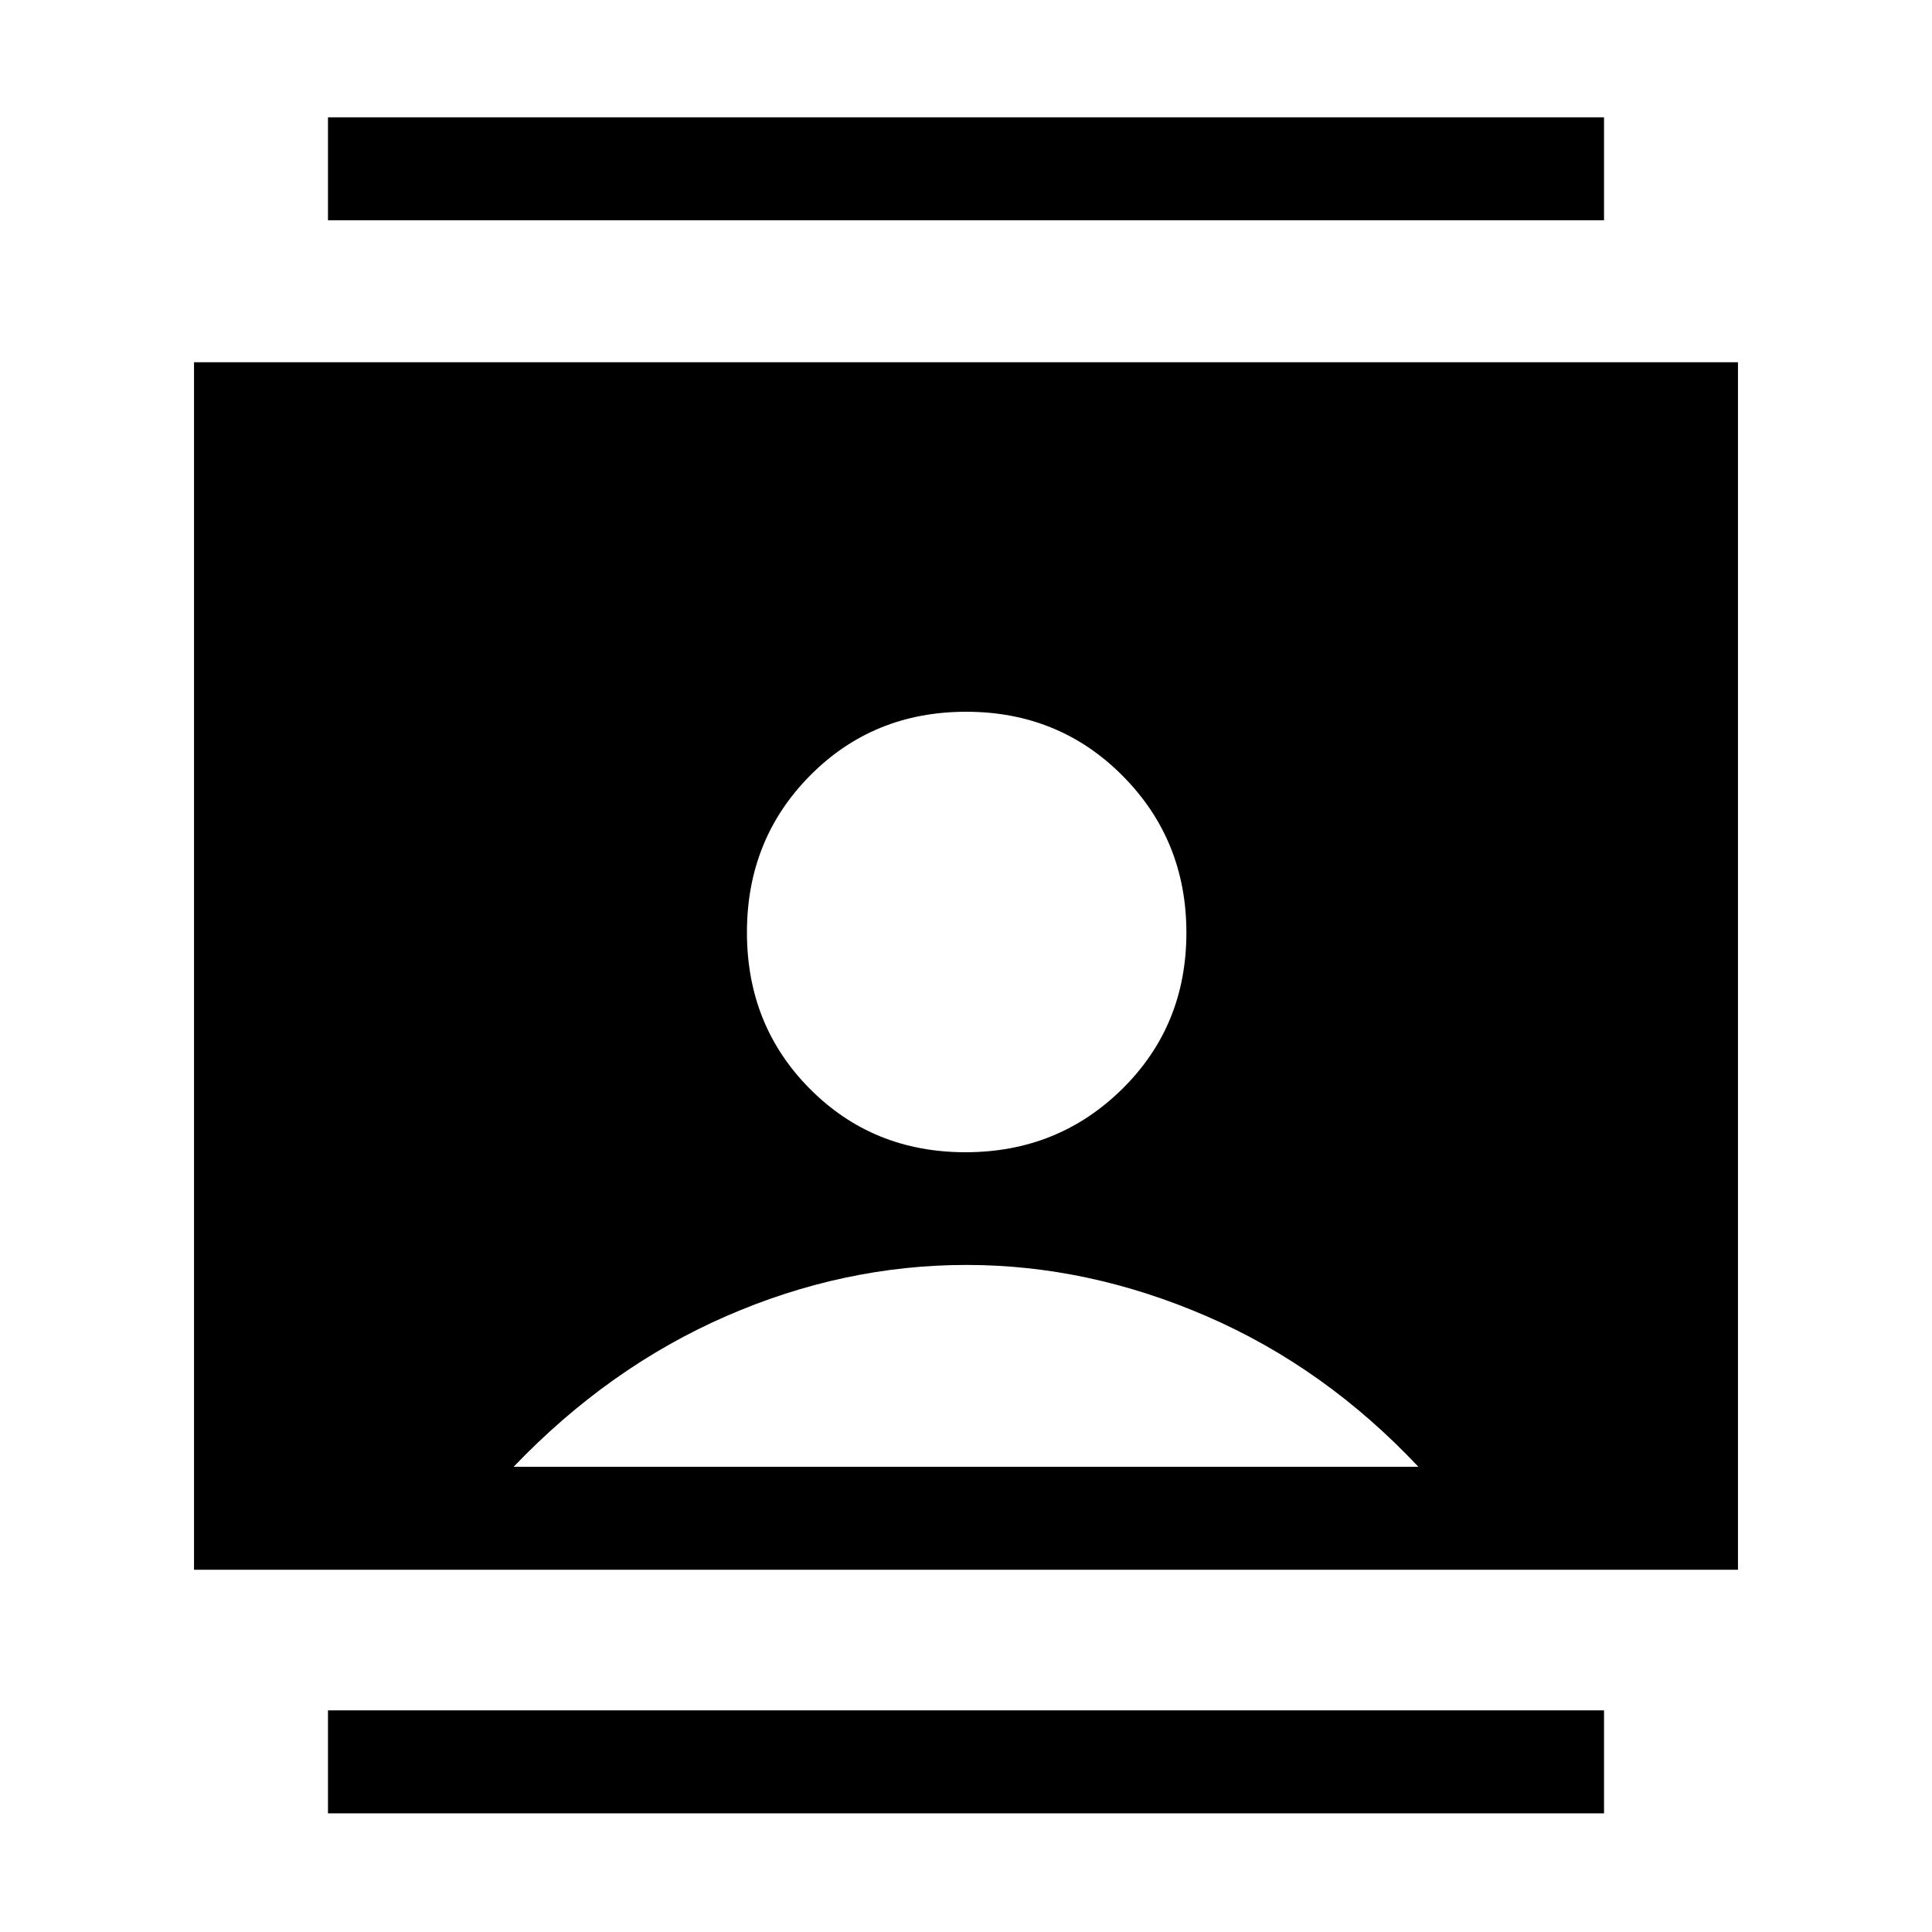 <svg xmlns="http://www.w3.org/2000/svg" height="40" viewBox="0 -960 960 960" width="40"><path d="M162.97-58.95v-51.18h634.06v51.18H162.97Zm0-791.59v-51.18h634.06v51.18H162.97Zm316.77 463.08q46.01 0 77.89-31.44 31.88-31.44 31.88-77.66 0-46.01-31.63-77.89-31.64-31.88-77.79-31.88-46.18 0-77.56 31.69-31.38 31.7-31.38 77.94 0 46.26 31.29 77.75 31.29 31.49 77.3 31.49ZM96.41-180v-600h767.18v600H96.41Zm158.82-51.18h449.54q-46.46-49.38-105.28-74.83-58.82-25.45-119.23-25.45-61.08 0-119.41 25.45-58.34 25.45-105.62 74.83Z"/></svg>